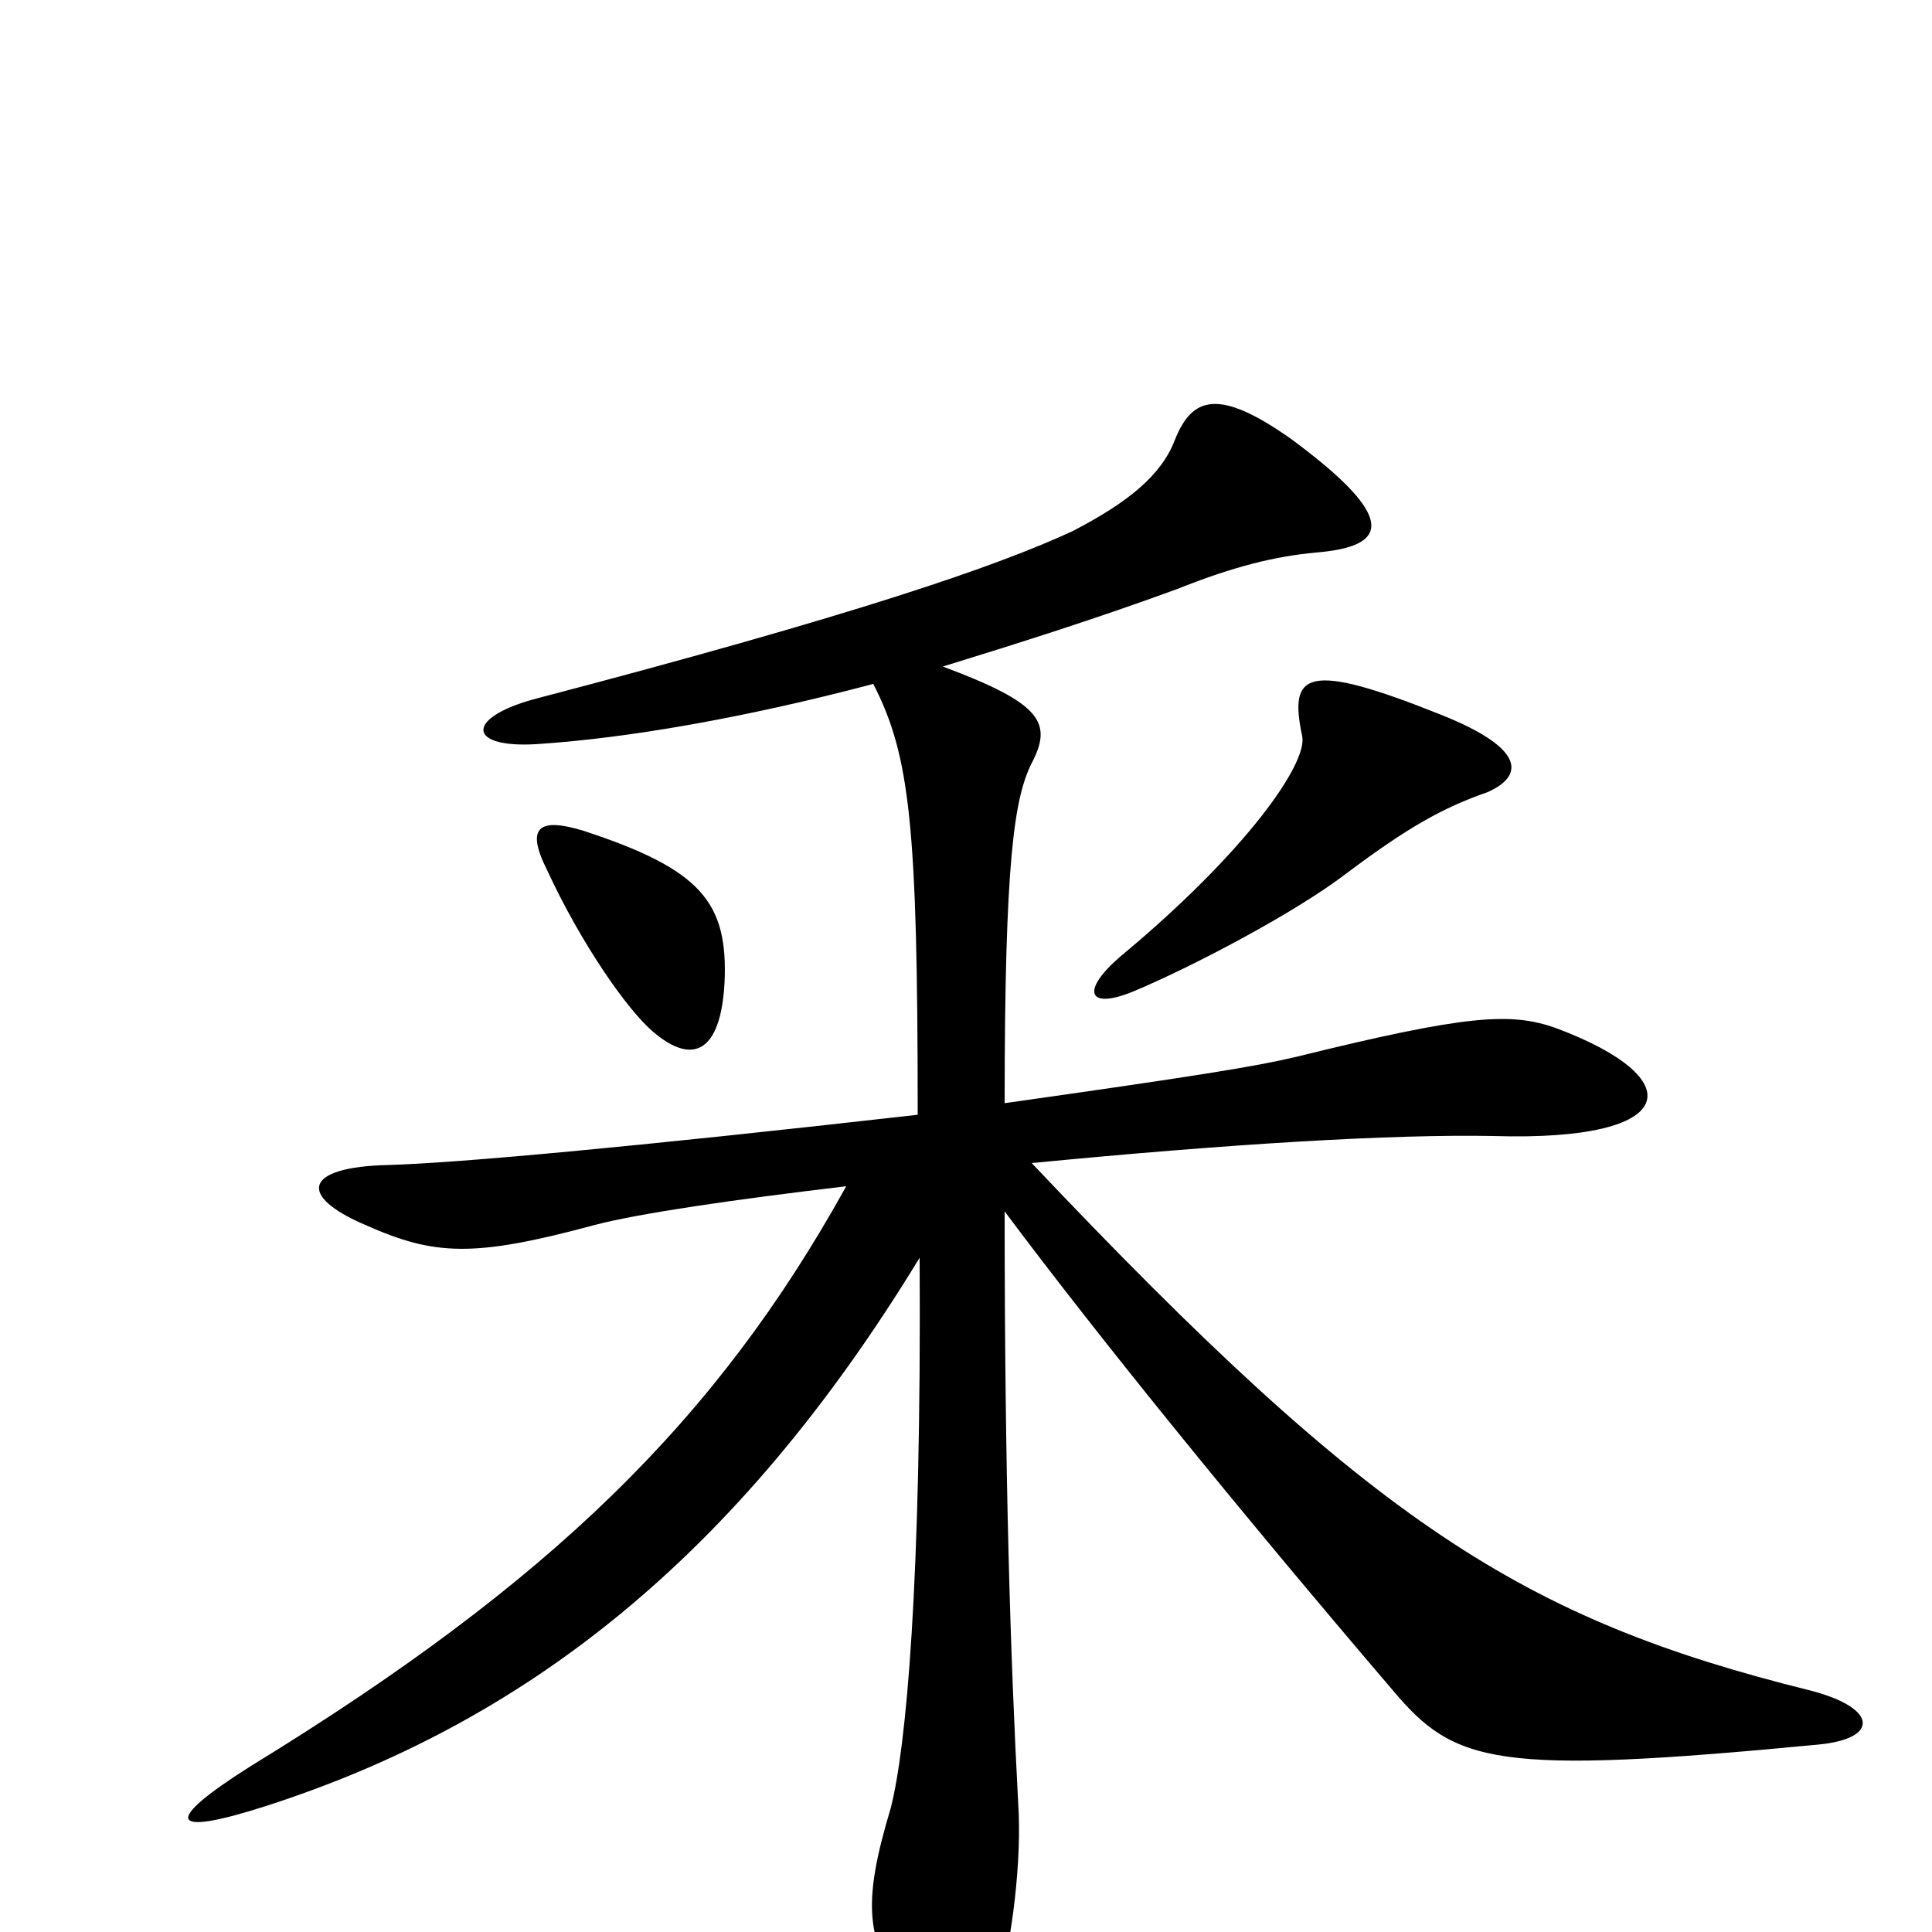 <svg xmlns="http://www.w3.org/2000/svg" viewBox="0 -1000 1000 1000">
	<path fill="#000000" d="M375 -491C377 -533 363 -550 302 -570C279 -577 272 -572 283 -550C301 -511 325 -477 338 -466C359 -448 373 -456 375 -491ZM770 -590C788 -598 791 -612 746 -630C676 -658 667 -652 674 -619C677 -605 645 -559 580 -505C559 -487 563 -477 587 -487C618 -500 671 -528 697 -548C729 -572 747 -582 770 -590ZM452 -646C471 -609 475 -573 475 -423C325 -406 236 -398 201 -397C157 -396 154 -381 189 -366C225 -350 245 -349 308 -366C331 -372 379 -379 438 -386C371 -265 285 -181 130 -86C84 -57 87 -49 137 -65C271 -108 381 -193 476 -349C477 -180 469 -95 461 -64C446 -14 448 5 470 35C492 65 507 62 516 31C524 5 529 -38 527 -67C523 -142 520 -236 520 -373C567 -310 639 -221 721 -125C753 -87 774 -81 941 -97C973 -100 972 -116 937 -125C788 -162 711 -211 534 -398C637 -408 721 -413 773 -412C871 -409 875 -442 805 -468C782 -476 760 -475 671 -453C650 -448 619 -443 520 -429C520 -555 525 -587 534 -605C545 -626 539 -636 488 -655C527 -667 568 -680 609 -695C639 -707 660 -712 681 -714C718 -717 725 -731 668 -773C631 -799 617 -795 608 -772C601 -754 584 -740 555 -725C516 -707 444 -682 276 -638C240 -628 242 -612 280 -615C324 -618 384 -628 452 -646Z"/>
</svg>